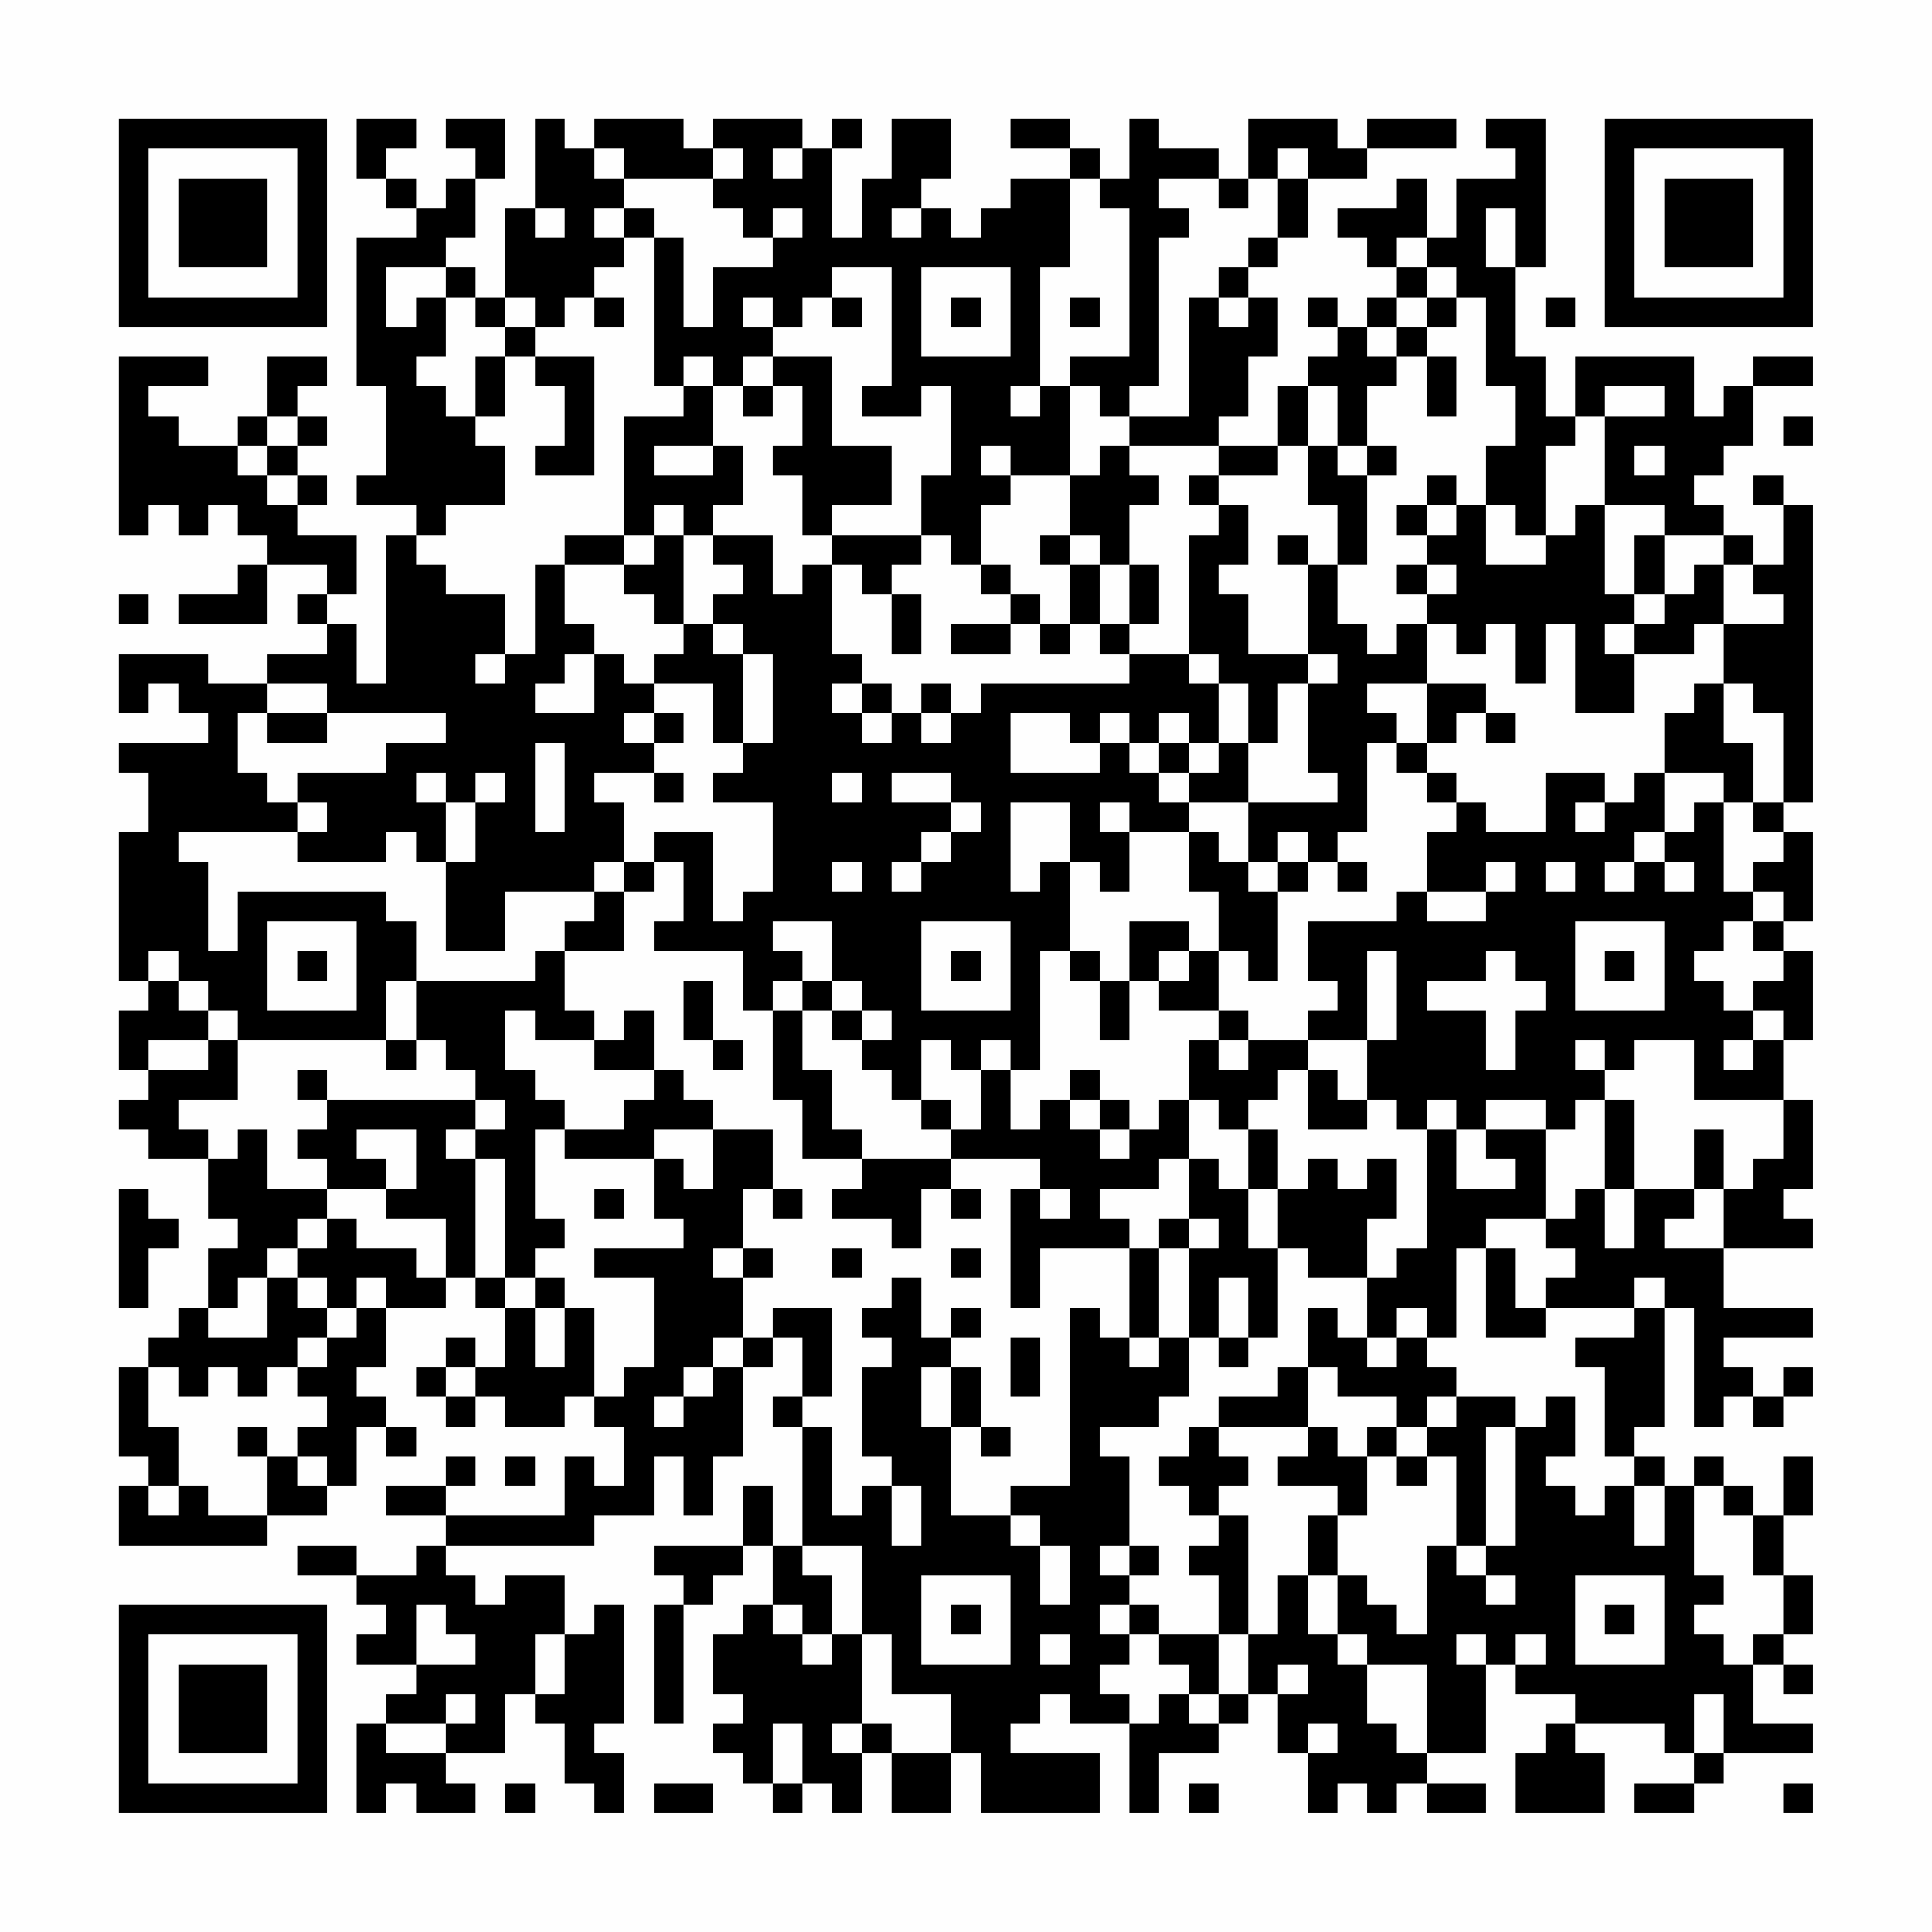 <?xml version="1.0" encoding="UTF-8"?>
<svg xmlns="http://www.w3.org/2000/svg" version="1.1" width="300" height="300" viewBox="0 0 300 300"><rect x="0" y="0" width="300" height="300" fill="#fefefe"/><g transform="scale(4.615)"><g transform="translate(4,4)"><path fill-rule="evenodd" d="M8 0L8 2L9 2L9 3L10 3L10 4L8 4L8 9L9 9L9 12L8 12L8 13L10 13L10 14L9 14L9 19L8 19L8 17L7 17L7 16L8 16L8 14L6 14L6 13L7 13L7 12L6 12L6 11L7 11L7 10L6 10L6 9L7 9L7 8L5 8L5 10L4 10L4 11L2 11L2 10L1 10L1 9L3 9L3 8L0 8L0 14L1 14L1 13L2 13L2 14L3 14L3 13L4 13L4 14L5 14L5 15L4 15L4 16L2 16L2 17L5 17L5 15L7 15L7 16L6 16L6 17L7 17L7 18L5 18L5 19L3 19L3 18L0 18L0 20L1 20L1 19L2 19L2 20L3 20L3 21L0 21L0 22L1 22L1 24L0 24L0 29L1 29L1 30L0 30L0 32L1 32L1 33L0 33L0 34L1 34L1 35L3 35L3 37L4 37L4 38L3 38L3 40L2 40L2 41L1 41L1 42L0 42L0 45L1 45L1 46L0 46L0 48L5 48L5 47L7 47L7 46L8 46L8 44L9 44L9 45L10 45L10 44L9 44L9 43L8 43L8 42L9 42L9 40L11 40L11 39L12 39L12 40L13 40L13 42L12 42L12 41L11 41L11 42L10 42L10 43L11 43L11 44L12 44L12 43L13 43L13 44L15 44L15 43L16 43L16 44L17 44L17 46L16 46L16 45L15 45L15 47L11 47L11 46L12 46L12 45L11 45L11 46L9 46L9 47L11 47L11 48L10 48L10 49L8 49L8 48L6 48L6 49L8 49L8 50L9 50L9 51L8 51L8 52L10 52L10 53L9 53L9 54L8 54L8 57L9 57L9 56L10 56L10 57L12 57L12 56L11 56L11 55L13 55L13 53L14 53L14 54L15 54L15 56L16 56L16 57L17 57L17 55L16 55L16 54L17 54L17 50L16 50L16 51L15 51L15 49L13 49L13 50L12 50L12 49L11 49L11 48L16 48L16 47L18 47L18 45L19 45L19 47L20 47L20 45L21 45L21 42L22 42L22 41L23 41L23 43L22 43L22 44L23 44L23 48L22 48L22 46L21 46L21 48L18 48L18 49L19 49L19 50L18 50L18 54L19 54L19 50L20 50L20 49L21 49L21 48L22 48L22 50L21 50L21 51L20 51L20 53L21 53L21 54L20 54L20 55L21 55L21 56L22 56L22 57L23 57L23 56L24 56L24 57L25 57L25 55L26 55L26 57L28 57L28 55L29 55L29 57L33 57L33 55L30 55L30 54L31 54L31 53L32 53L32 54L34 54L34 57L35 57L35 55L37 55L37 54L38 54L38 53L39 53L39 55L40 55L40 57L41 57L41 56L42 56L42 57L43 57L43 56L44 56L44 57L46 57L46 56L44 56L44 55L46 55L46 52L47 52L47 53L49 53L49 54L48 54L48 55L47 55L47 57L50 57L50 55L49 55L49 54L52 54L52 55L53 55L53 56L51 56L51 57L53 57L53 56L54 56L54 55L57 55L57 54L55 54L55 52L56 52L56 53L57 53L57 52L56 52L56 51L57 51L57 49L56 49L56 47L57 47L57 45L56 45L56 47L55 47L55 46L54 46L54 45L53 45L53 46L52 46L52 45L51 45L51 44L52 44L52 40L53 40L53 44L54 44L54 43L55 43L55 44L56 44L56 43L57 43L57 42L56 42L56 43L55 43L55 42L54 42L54 41L57 41L57 40L54 40L54 38L57 38L57 37L56 37L56 36L57 36L57 33L56 33L56 31L57 31L57 28L56 28L56 27L57 27L57 24L56 24L56 23L57 23L57 13L56 13L56 12L55 12L55 13L56 13L56 15L55 15L55 14L54 14L54 13L53 13L53 12L54 12L54 11L55 11L55 9L57 9L57 8L55 8L55 9L54 9L54 10L53 10L53 8L49 8L49 10L48 10L48 8L47 8L47 5L48 5L48 0L46 0L46 1L47 1L47 2L45 2L45 4L44 4L44 2L43 2L43 3L41 3L41 4L42 4L42 5L43 5L43 6L42 6L42 7L41 7L41 6L40 6L40 7L41 7L41 8L40 8L40 9L39 9L39 11L37 11L37 10L38 10L38 8L39 8L39 6L38 6L38 5L39 5L39 4L40 4L40 2L42 2L42 1L45 1L45 0L42 0L42 1L41 1L41 0L38 0L38 2L37 2L37 1L35 1L35 0L34 0L34 2L33 2L33 1L32 1L32 0L30 0L30 1L32 1L32 2L30 2L30 3L29 3L29 4L28 4L28 3L27 3L27 2L28 2L28 0L26 0L26 2L25 2L25 4L24 4L24 1L25 1L25 0L24 0L24 1L23 1L23 0L20 0L20 1L19 1L19 0L16 0L16 1L15 1L15 0L14 0L14 3L13 3L13 6L12 6L12 5L11 5L11 4L12 4L12 2L13 2L13 0L11 0L11 1L12 1L12 2L11 2L11 3L10 3L10 2L9 2L9 1L10 1L10 0ZM16 1L16 2L17 2L17 3L16 3L16 4L17 4L17 5L16 5L16 6L15 6L15 7L14 7L14 6L13 6L13 7L12 7L12 6L11 6L11 5L9 5L9 7L10 7L10 6L11 6L11 8L10 8L10 9L11 9L11 10L12 10L12 11L13 11L13 13L11 13L11 14L10 14L10 15L11 15L11 16L13 16L13 18L12 18L12 19L13 19L13 18L14 18L14 15L15 15L15 17L16 17L16 18L15 18L15 19L14 19L14 20L16 20L16 18L17 18L17 19L18 19L18 20L17 20L17 21L18 21L18 22L16 22L16 23L17 23L17 25L16 25L16 26L13 26L13 28L11 28L11 25L12 25L12 23L13 23L13 22L12 22L12 23L11 23L11 22L10 22L10 23L11 23L11 25L10 25L10 24L9 24L9 25L6 25L6 24L7 24L7 23L6 23L6 22L9 22L9 21L11 21L11 20L7 20L7 19L5 19L5 20L4 20L4 22L5 22L5 23L6 23L6 24L2 24L2 25L3 25L3 28L4 28L4 26L9 26L9 27L10 27L10 29L9 29L9 31L4 31L4 30L3 30L3 29L2 29L2 28L1 28L1 29L2 29L2 30L3 30L3 31L1 31L1 32L3 32L3 31L4 31L4 33L2 33L2 34L3 34L3 35L4 35L4 34L5 34L5 36L7 36L7 37L6 37L6 38L5 38L5 39L4 39L4 40L3 40L3 41L5 41L5 39L6 39L6 40L7 40L7 41L6 41L6 42L5 42L5 43L4 43L4 42L3 42L3 43L2 43L2 42L1 42L1 44L2 44L2 46L1 46L1 47L2 47L2 46L3 46L3 47L5 47L5 45L6 45L6 46L7 46L7 45L6 45L6 44L7 44L7 43L6 43L6 42L7 42L7 41L8 41L8 40L9 40L9 39L8 39L8 40L7 40L7 39L6 39L6 38L7 38L7 37L8 37L8 38L10 38L10 39L11 39L11 37L9 37L9 36L10 36L10 34L8 34L8 35L9 35L9 36L7 36L7 35L6 35L6 34L7 34L7 33L12 33L12 34L11 34L11 35L12 35L12 39L13 39L13 40L14 40L14 42L15 42L15 40L16 40L16 43L17 43L17 42L18 42L18 39L16 39L16 38L19 38L19 37L18 37L18 35L19 35L19 36L20 36L20 34L22 34L22 36L21 36L21 38L20 38L20 39L21 39L21 41L20 41L20 42L19 42L19 43L18 43L18 44L19 44L19 43L20 43L20 42L21 42L21 41L22 41L22 40L24 40L24 43L23 43L23 44L24 44L24 47L25 47L25 46L26 46L26 48L27 48L27 46L26 46L26 45L25 45L25 42L26 42L26 41L25 41L25 40L26 40L26 39L27 39L27 41L28 41L28 42L27 42L27 44L28 44L28 47L30 47L30 48L31 48L31 50L32 50L32 48L31 48L31 47L30 47L30 46L32 46L32 40L33 40L33 41L34 41L34 42L35 42L35 41L36 41L36 43L35 43L35 44L33 44L33 45L34 45L34 48L33 48L33 49L34 49L34 50L33 50L33 51L34 51L34 52L33 52L33 53L34 53L34 54L35 54L35 53L36 53L36 54L37 54L37 53L38 53L38 51L39 51L39 49L40 49L40 51L41 51L41 52L42 52L42 54L43 54L43 55L44 55L44 52L42 52L42 51L41 51L41 49L42 49L42 50L43 50L43 51L44 51L44 48L45 48L45 49L46 49L46 50L47 50L47 49L46 49L46 48L47 48L47 44L48 44L48 43L49 43L49 45L48 45L48 46L49 46L49 47L50 47L50 46L51 46L51 48L52 48L52 46L51 46L51 45L50 45L50 42L49 42L49 41L51 41L51 40L52 40L52 39L51 39L51 40L48 40L48 39L49 39L49 38L48 38L48 37L49 37L49 36L50 36L50 38L51 38L51 36L53 36L53 37L52 37L52 38L54 38L54 36L55 36L55 35L56 35L56 33L53 33L53 31L51 31L51 32L50 32L50 31L49 31L49 32L50 32L50 33L49 33L49 34L48 34L48 33L46 33L46 34L45 34L45 33L44 33L44 34L43 34L43 33L42 33L42 31L43 31L43 28L42 28L42 31L40 31L40 30L41 30L41 29L40 29L40 27L43 27L43 26L44 26L44 27L46 27L46 26L47 26L47 25L46 25L46 26L44 26L44 24L45 24L45 23L46 23L46 24L48 24L48 22L50 22L50 23L49 23L49 24L50 24L50 23L51 23L51 22L52 22L52 24L51 24L51 25L50 25L50 26L51 26L51 25L52 25L52 26L53 26L53 25L52 25L52 24L53 24L53 23L54 23L54 26L55 26L55 27L54 27L54 28L53 28L53 29L54 29L54 30L55 30L55 31L54 31L54 32L55 32L55 31L56 31L56 30L55 30L55 29L56 29L56 28L55 28L55 27L56 27L56 26L55 26L55 25L56 25L56 24L55 24L55 23L56 23L56 20L55 20L55 19L54 19L54 17L56 17L56 16L55 16L55 15L54 15L54 14L52 14L52 13L50 13L50 10L52 10L52 9L50 9L50 10L49 10L49 11L48 11L48 14L47 14L47 13L46 13L46 11L47 11L47 9L46 9L46 6L45 6L45 5L44 5L44 4L43 4L43 5L44 5L44 6L43 6L43 7L42 7L42 8L43 8L43 9L42 9L42 11L41 11L41 9L40 9L40 11L39 11L39 12L37 12L37 11L34 11L34 10L36 10L36 6L37 6L37 7L38 7L38 6L37 6L37 5L38 5L38 4L39 4L39 2L40 2L40 1L39 1L39 2L38 2L38 3L37 3L37 2L35 2L35 3L36 3L36 4L35 4L35 9L34 9L34 10L33 10L33 9L32 9L32 8L34 8L34 3L33 3L33 2L32 2L32 5L31 5L31 9L30 9L30 10L31 10L31 9L32 9L32 12L30 12L30 11L29 11L29 12L30 12L30 13L29 13L29 15L28 15L28 14L27 14L27 12L28 12L28 9L27 9L27 10L25 10L25 9L26 9L26 5L24 5L24 6L23 6L23 7L22 7L22 6L21 6L21 7L22 7L22 8L21 8L21 9L20 9L20 8L19 8L19 9L18 9L18 4L19 4L19 7L20 7L20 5L22 5L22 4L23 4L23 3L22 3L22 4L21 4L21 3L20 3L20 2L21 2L21 1L20 1L20 2L17 2L17 1ZM22 1L22 2L23 2L23 1ZM14 3L14 4L15 4L15 3ZM17 3L17 4L18 4L18 3ZM26 3L26 4L27 4L27 3ZM46 3L46 5L47 5L47 3ZM27 5L27 8L30 8L30 5ZM16 6L16 7L17 7L17 6ZM24 6L24 7L25 7L25 6ZM28 6L28 7L29 7L29 6ZM32 6L32 7L33 7L33 6ZM44 6L44 7L43 7L43 8L44 8L44 10L45 10L45 8L44 8L44 7L45 7L45 6ZM48 6L48 7L49 7L49 6ZM13 7L13 8L12 8L12 10L13 10L13 8L14 8L14 9L15 9L15 11L14 11L14 12L16 12L16 8L14 8L14 7ZM22 8L22 9L21 9L21 10L22 10L22 9L23 9L23 11L22 11L22 12L23 12L23 14L24 14L24 15L23 15L23 16L22 16L22 14L20 14L20 13L21 13L21 11L20 11L20 9L19 9L19 10L17 10L17 14L15 14L15 15L17 15L17 16L18 16L18 17L19 17L19 18L18 18L18 19L20 19L20 21L21 21L21 22L20 22L20 23L22 23L22 26L21 26L21 27L20 27L20 24L18 24L18 25L17 25L17 26L16 26L16 27L15 27L15 28L14 28L14 29L10 29L10 31L9 31L9 32L10 32L10 31L11 31L11 32L12 32L12 33L13 33L13 34L12 34L12 35L13 35L13 39L14 39L14 40L15 40L15 39L14 39L14 38L15 38L15 37L14 37L14 34L15 34L15 35L18 35L18 34L20 34L20 33L19 33L19 32L18 32L18 30L17 30L17 31L16 31L16 30L15 30L15 28L17 28L17 26L18 26L18 25L19 25L19 27L18 27L18 28L21 28L21 30L22 30L22 33L23 33L23 35L25 35L25 36L24 36L24 37L26 37L26 38L27 38L27 36L28 36L28 37L29 37L29 36L28 36L28 35L31 35L31 36L30 36L30 40L31 40L31 38L34 38L34 41L35 41L35 38L36 38L36 41L37 41L37 42L38 42L38 41L39 41L39 38L40 38L40 39L42 39L42 41L41 41L41 40L40 40L40 42L39 42L39 43L37 43L37 44L36 44L36 45L35 45L35 46L36 46L36 47L37 47L37 48L36 48L36 49L37 49L37 51L35 51L35 50L34 50L34 51L35 51L35 52L36 52L36 53L37 53L37 51L38 51L38 47L37 47L37 46L38 46L38 45L37 45L37 44L40 44L40 45L39 45L39 46L41 46L41 47L40 47L40 49L41 49L41 47L42 47L42 45L43 45L43 46L44 46L44 45L45 45L45 48L46 48L46 44L47 44L47 43L45 43L45 42L44 42L44 41L45 41L45 38L46 38L46 41L48 41L48 40L47 40L47 38L46 38L46 37L48 37L48 34L46 34L46 35L47 35L47 36L45 36L45 34L44 34L44 38L43 38L43 39L42 39L42 37L43 37L43 35L42 35L42 36L41 36L41 35L40 35L40 36L39 36L39 34L38 34L38 33L39 33L39 32L40 32L40 34L42 34L42 33L41 33L41 32L40 32L40 31L38 31L38 30L37 30L37 28L38 28L38 29L39 29L39 26L40 26L40 25L41 25L41 26L42 26L42 25L41 25L41 24L42 24L42 21L43 21L43 22L44 22L44 23L45 23L45 22L44 22L44 21L45 21L45 20L46 20L46 21L47 21L47 20L46 20L46 19L44 19L44 17L45 17L45 18L46 18L46 17L47 17L47 19L48 19L48 17L49 17L49 20L51 20L51 18L53 18L53 17L54 17L54 15L53 15L53 16L52 16L52 14L51 14L51 16L50 16L50 13L49 13L49 14L48 14L48 15L46 15L46 13L45 13L45 12L44 12L44 13L43 13L43 14L44 14L44 15L43 15L43 16L44 16L44 17L43 17L43 18L42 18L42 17L41 17L41 15L42 15L42 12L43 12L43 11L42 11L42 12L41 12L41 11L40 11L40 13L41 13L41 15L40 15L40 14L39 14L39 15L40 15L40 18L38 18L38 16L37 16L37 15L38 15L38 13L37 13L37 12L36 12L36 13L37 13L37 14L36 14L36 18L34 18L34 17L35 17L35 15L34 15L34 13L35 13L35 12L34 12L34 11L33 11L33 12L32 12L32 14L31 14L31 15L32 15L32 17L31 17L31 16L30 16L30 15L29 15L29 16L30 16L30 17L28 17L28 18L30 18L30 17L31 17L31 18L32 18L32 17L33 17L33 18L34 18L34 19L29 19L29 20L28 20L28 19L27 19L27 20L26 20L26 19L25 19L25 18L24 18L24 15L25 15L25 16L26 16L26 18L27 18L27 16L26 16L26 15L27 15L27 14L24 14L24 13L26 13L26 11L24 11L24 8ZM5 10L5 11L4 11L4 12L5 12L5 13L6 13L6 12L5 12L5 11L6 11L6 10ZM56 10L56 11L57 11L57 10ZM18 11L18 12L20 12L20 11ZM51 11L51 12L52 12L52 11ZM18 13L18 14L17 14L17 15L18 15L18 14L19 14L19 17L20 17L20 18L21 18L21 21L22 21L22 18L21 18L21 17L20 17L20 16L21 16L21 15L20 15L20 14L19 14L19 13ZM44 13L44 14L45 14L45 13ZM32 14L32 15L33 15L33 17L34 17L34 15L33 15L33 14ZM44 15L44 16L45 16L45 15ZM0 16L0 17L1 17L1 16ZM51 16L51 17L50 17L50 18L51 18L51 17L52 17L52 16ZM36 18L36 19L37 19L37 21L36 21L36 20L35 20L35 21L34 21L34 20L33 20L33 21L32 21L32 20L30 20L30 22L33 22L33 21L34 21L34 22L35 22L35 23L36 23L36 24L34 24L34 23L33 23L33 24L34 24L34 26L33 26L33 25L32 25L32 23L30 23L30 26L31 26L31 25L32 25L32 28L31 28L31 32L30 32L30 31L29 31L29 32L28 32L28 31L27 31L27 33L26 33L26 32L25 32L25 31L26 31L26 30L25 30L25 29L24 29L24 27L22 27L22 28L23 28L23 29L22 29L22 30L23 30L23 32L24 32L24 34L25 34L25 35L28 35L28 34L29 34L29 32L30 32L30 34L31 34L31 33L32 33L32 34L33 34L33 35L34 35L34 34L35 34L35 33L36 33L36 35L35 35L35 36L33 36L33 37L34 37L34 38L35 38L35 37L36 37L36 38L37 38L37 37L36 37L36 35L37 35L37 36L38 36L38 38L39 38L39 36L38 36L38 34L37 34L37 33L36 33L36 31L37 31L37 32L38 32L38 31L37 31L37 30L35 30L35 29L36 29L36 28L37 28L37 26L36 26L36 24L37 24L37 25L38 25L38 26L39 26L39 25L40 25L40 24L39 24L39 25L38 25L38 23L41 23L41 22L40 22L40 19L41 19L41 18L40 18L40 19L39 19L39 21L38 21L38 19L37 19L37 18ZM24 19L24 20L25 20L25 21L26 21L26 20L25 20L25 19ZM42 19L42 20L43 20L43 21L44 21L44 19ZM53 19L53 20L52 20L52 22L54 22L54 23L55 23L55 21L54 21L54 19ZM5 20L5 21L7 21L7 20ZM18 20L18 21L19 21L19 20ZM27 20L27 21L28 21L28 20ZM14 21L14 24L15 24L15 21ZM35 21L35 22L36 22L36 23L38 23L38 21L37 21L37 22L36 22L36 21ZM18 22L18 23L19 23L19 22ZM24 22L24 23L25 23L25 22ZM26 22L26 23L28 23L28 24L27 24L27 25L26 25L26 26L27 26L27 25L28 25L28 24L29 24L29 23L28 23L28 22ZM24 25L24 26L25 26L25 25ZM48 25L48 26L49 26L49 25ZM5 27L5 30L8 30L8 27ZM27 27L27 30L30 30L30 27ZM34 27L34 29L33 29L33 28L32 28L32 29L33 29L33 31L34 31L34 29L35 29L35 28L36 28L36 27ZM49 27L49 30L52 30L52 27ZM6 28L6 29L7 29L7 28ZM28 28L28 29L29 29L29 28ZM46 28L46 29L44 29L44 30L46 30L46 32L47 32L47 30L48 30L48 29L47 29L47 28ZM50 28L50 29L51 29L51 28ZM19 29L19 31L20 31L20 32L21 32L21 31L20 31L20 29ZM23 29L23 30L24 30L24 31L25 31L25 30L24 30L24 29ZM13 30L13 32L14 32L14 33L15 33L15 34L17 34L17 33L18 33L18 32L16 32L16 31L14 31L14 30ZM6 32L6 33L7 33L7 32ZM32 32L32 33L33 33L33 34L34 34L34 33L33 33L33 32ZM27 33L27 34L28 34L28 33ZM50 33L50 36L51 36L51 33ZM53 34L53 36L54 36L54 34ZM0 36L0 40L1 40L1 38L2 38L2 37L1 37L1 36ZM16 36L16 37L17 37L17 36ZM22 36L22 37L23 37L23 36ZM31 36L31 37L32 37L32 36ZM21 38L21 39L22 39L22 38ZM24 38L24 39L25 39L25 38ZM28 38L28 39L29 39L29 38ZM37 39L37 41L38 41L38 39ZM28 40L28 41L29 41L29 40ZM43 40L43 41L42 41L42 42L43 42L43 41L44 41L44 40ZM30 41L30 43L31 43L31 41ZM11 42L11 43L12 43L12 42ZM28 42L28 44L29 44L29 45L30 45L30 44L29 44L29 42ZM40 42L40 44L41 44L41 45L42 45L42 44L43 44L43 45L44 45L44 44L45 44L45 43L44 43L44 44L43 44L43 43L41 43L41 42ZM4 44L4 45L5 45L5 44ZM13 45L13 46L14 46L14 45ZM53 46L53 49L54 49L54 50L53 50L53 51L54 51L54 52L55 52L55 51L56 51L56 49L55 49L55 47L54 47L54 46ZM23 48L23 49L24 49L24 51L23 51L23 50L22 50L22 51L23 51L23 52L24 52L24 51L25 51L25 54L24 54L24 55L25 55L25 54L26 54L26 55L28 55L28 53L26 53L26 51L25 51L25 48ZM34 48L34 49L35 49L35 48ZM27 49L27 52L30 52L30 49ZM49 49L49 52L52 52L52 49ZM10 50L10 52L12 52L12 51L11 51L11 50ZM28 50L28 51L29 51L29 50ZM50 50L50 51L51 51L51 50ZM14 51L14 53L15 53L15 51ZM31 51L31 52L32 52L32 51ZM45 51L45 52L46 52L46 51ZM47 51L47 52L48 52L48 51ZM39 52L39 53L40 53L40 52ZM11 53L11 54L9 54L9 55L11 55L11 54L12 54L12 53ZM53 53L53 55L54 55L54 53ZM22 54L22 56L23 56L23 54ZM40 54L40 55L41 55L41 54ZM13 56L13 57L14 57L14 56ZM18 56L18 57L20 57L20 56ZM36 56L36 57L37 57L37 56ZM56 56L56 57L57 57L57 56ZM0 0L0 7L7 7L7 0ZM1 1L1 6L6 6L6 1ZM2 2L2 5L5 5L5 2ZM50 0L50 7L57 7L57 0ZM51 1L51 6L56 6L56 1ZM52 2L52 5L55 5L55 2ZM0 50L0 57L7 57L7 50ZM1 51L1 56L6 56L6 51ZM2 52L2 55L5 55L5 52Z" fill="#000000"/></g></g></svg>
